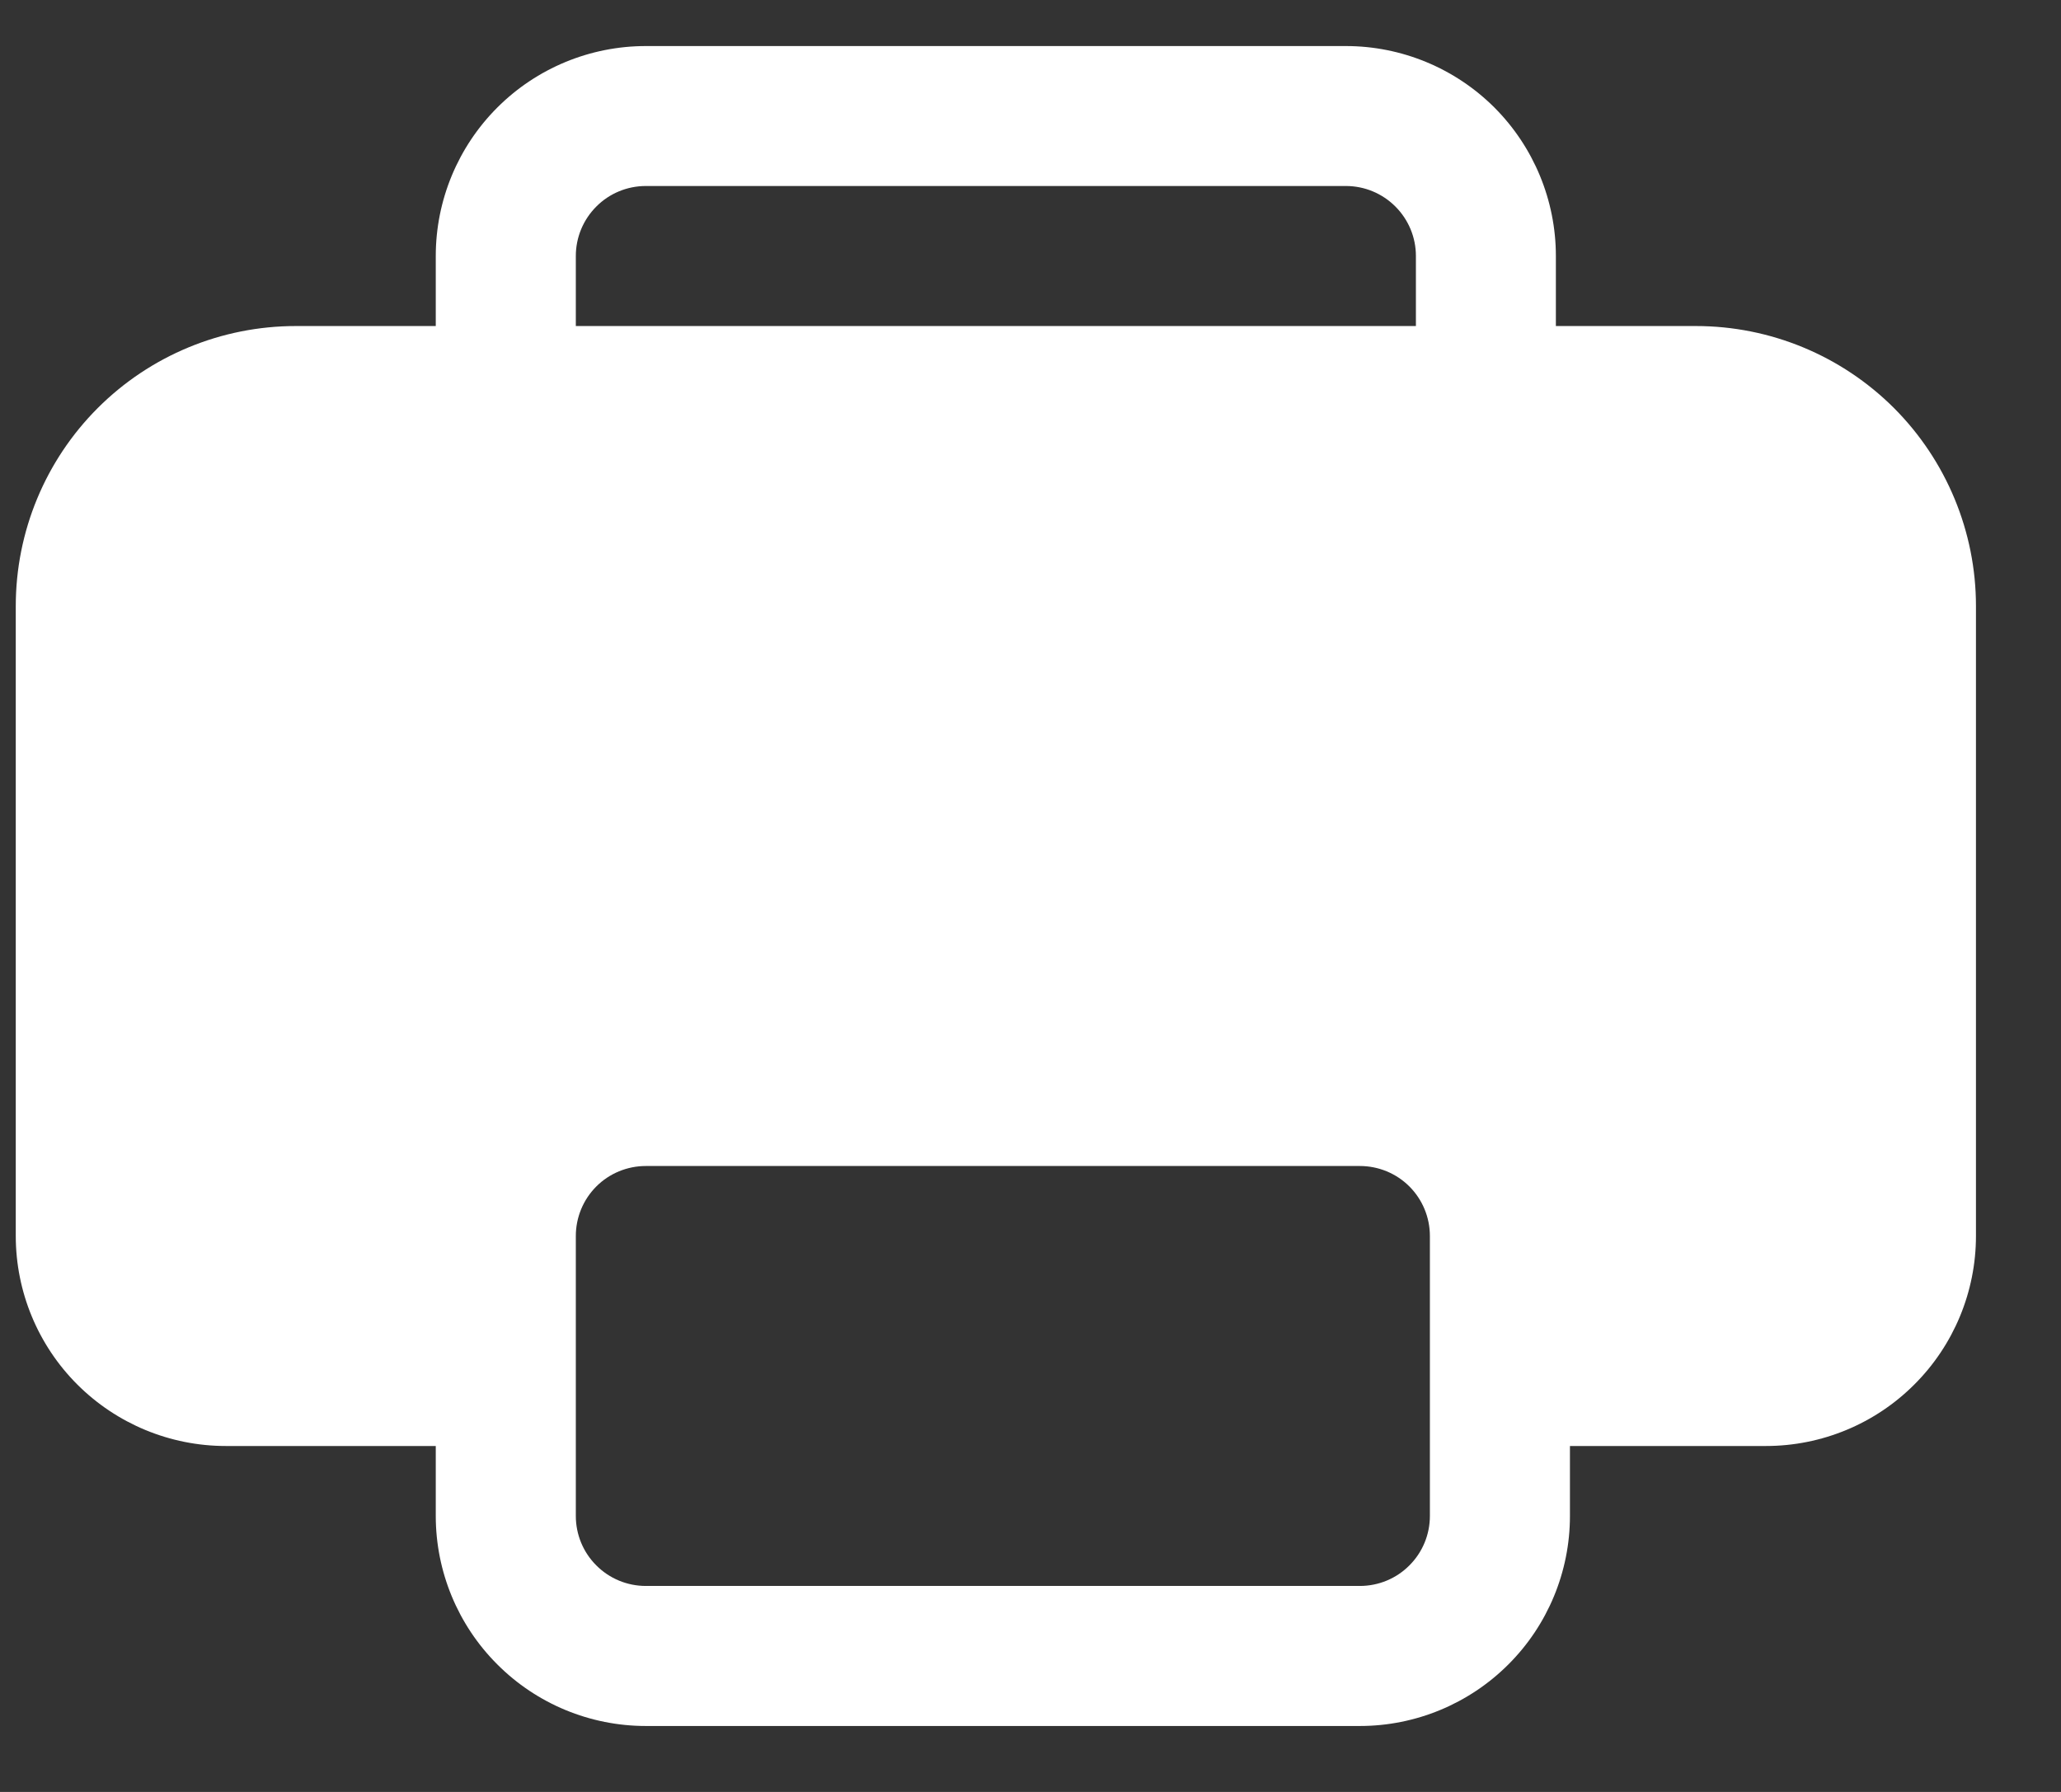 <svg width="23" height="20" viewBox="0 0 23 20" fill="none" xmlns="http://www.w3.org/2000/svg">
<rect x="0" y="0" width="23" height="20" fill="#333333" stroke="none"/>
<path d="M7.207 0.514C6.585 0.514 5.989 0.761 5.55 1.2C5.11 1.64 4.863 2.236 4.863 2.857V3.639H3.301C2.472 3.639 1.677 3.968 1.091 4.554C0.505 5.14 0.176 5.935 0.176 6.764V13.795C0.176 14.416 0.423 15.013 0.862 15.452C1.302 15.892 1.898 16.139 2.52 16.139H4.863V16.92C4.863 17.541 5.11 18.138 5.55 18.577C5.989 19.017 6.585 19.264 7.207 19.264H15.176C15.797 19.264 16.393 19.017 16.833 18.577C17.273 18.138 17.52 17.541 17.52 16.92V16.139H19.707C20.329 16.139 20.925 15.892 21.364 15.452C21.804 15.013 22.051 14.416 22.051 13.795V6.764C22.051 5.935 21.721 5.14 21.136 4.554C20.549 3.968 19.755 3.639 18.926 3.639H17.363V2.857C17.363 2.236 17.116 1.64 16.677 1.2C16.237 0.761 15.641 0.514 15.02 0.514H7.207ZM15.801 3.639H6.426V2.857C6.426 2.65 6.508 2.452 6.655 2.305C6.801 2.158 7 2.076 7.207 2.076H15.02C15.227 2.076 15.425 2.158 15.572 2.305C15.719 2.452 15.801 2.65 15.801 2.857V3.639ZM7.207 13.014H15.176C15.383 13.014 15.582 13.096 15.728 13.242C15.875 13.389 15.957 13.588 15.957 13.795V16.92C15.957 17.127 15.875 17.326 15.728 17.472C15.582 17.619 15.383 17.701 15.176 17.701H7.207C7 17.701 6.801 17.619 6.655 17.472C6.508 17.326 6.426 17.127 6.426 16.92V13.795C6.426 13.588 6.508 13.389 6.655 13.242C6.801 13.096 7 13.014 7.207 13.014V13.014Z" fill="white"/>
</svg>
